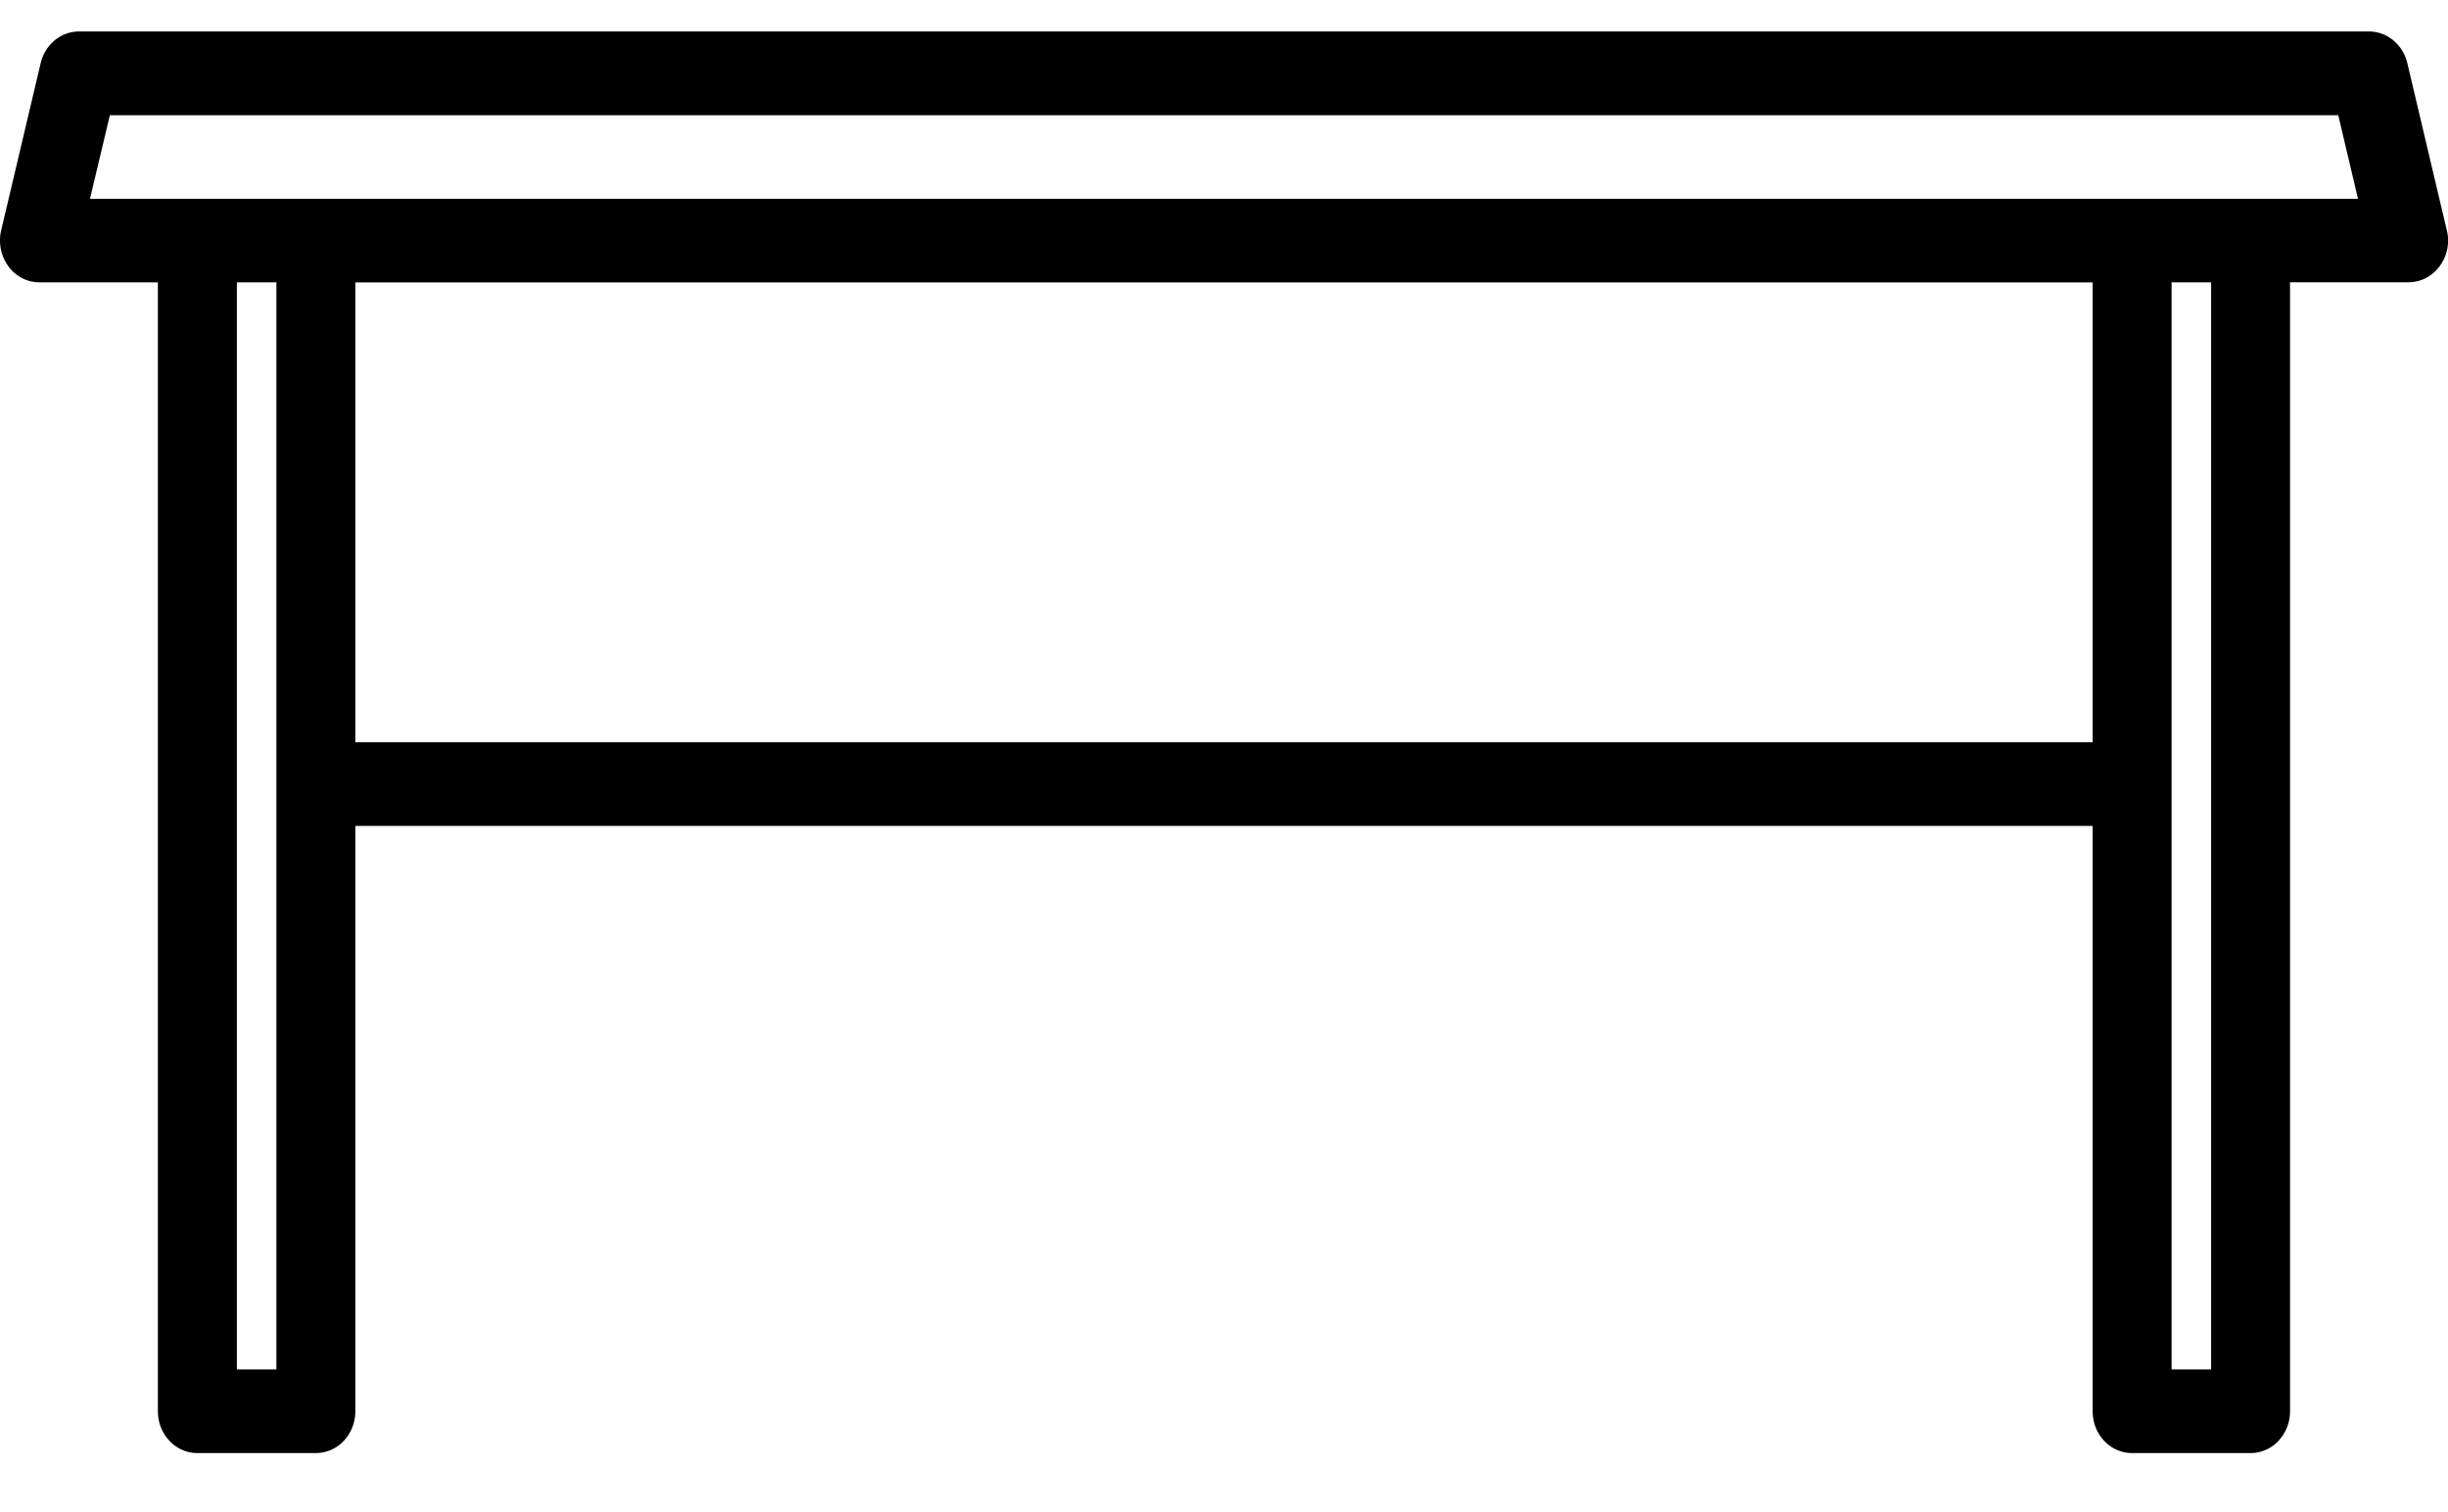 <svg width="34" height="21" fill="none" xmlns="http://www.w3.org/2000/svg"><path d="M33.984 3.2L33.435.877a.584.584 0 00-.194-.316.529.529 0 00-.338-.124H1.097a.53.53 0 00-.338.124.585.585 0 00-.194.316L.016 3.2a.614.614 0 00.1.498c.051.07.117.126.192.165a.524.524 0 00.24.058h1.645V19.6c0 .154.058.302.161.41.103.11.242.17.388.17h1.645a.533.533 0 00.388-.17.598.598 0 00.16-.41v-8.13h24.13v8.13c0 .154.057.302.16.41.103.11.242.17.388.17h1.645a.533.533 0 00.388-.17.599.599 0 00.16-.41V3.92h1.646a.53.53 0 00.24-.058.556.556 0 00.192-.165.598.598 0 00.1-.498zM3.839 19.018H3.29V3.921h.549v15.097zm25.226-8.71H4.935V3.922h24.13v6.388zm1.645 8.71h-.549V3.921h.549v15.097zM1.25 2.76l.276-1.16h30.95l.274 1.161H1.251z" fill="#000"/></svg>